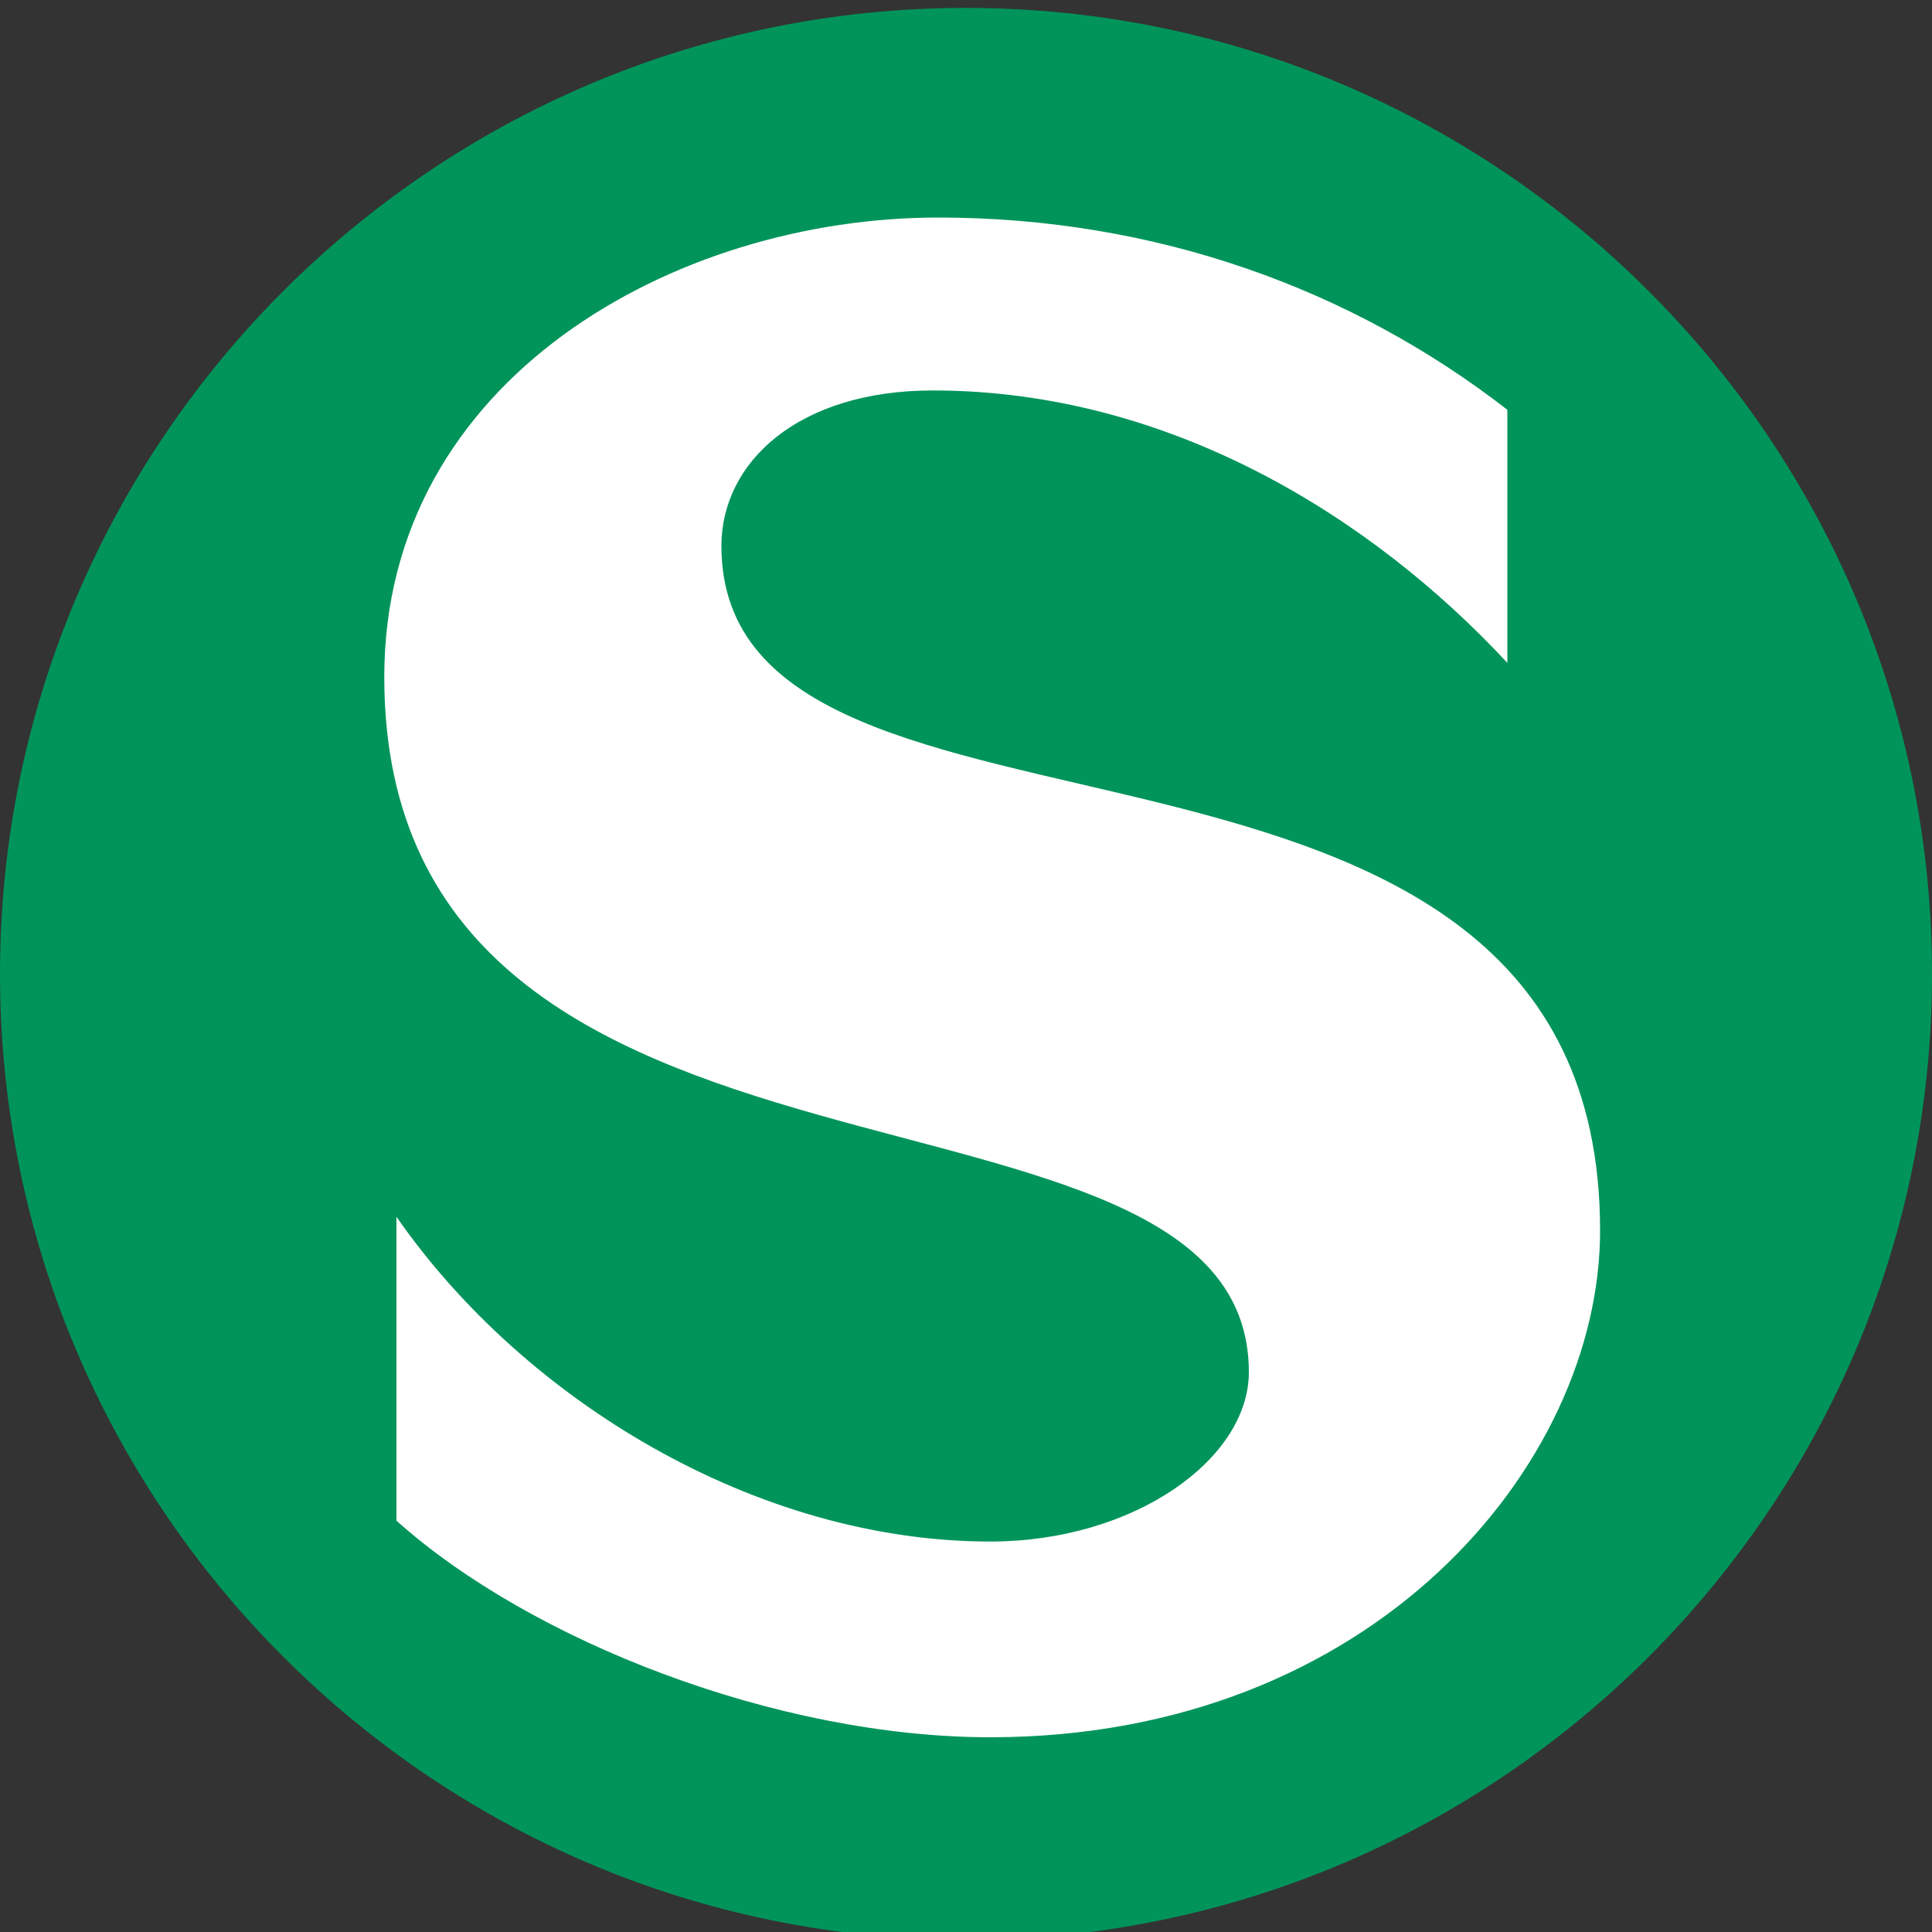 <?xml version="1.0" encoding="UTF-8" standalone="no"?>
<svg width="100" height="100" xmlns="http://www.w3.org/2000/svg">
	<rect width="100%" height="100%" fill="#333333" stroke="none"/>
	<title>Signet S-Bahn</title>
	<desc>© VBB http://www.vbb.de/de/article/ueber-uns/media-service/produktsignets/3306.html</desc>

	<g id="suburban" fill-rule="evenodd">
		<path d="M100 50.41c0-27.57-22.43-50-50-50-27.58 0-50 22.43-50 50 0 27.58 22.42 50 50 50 27.57 0 50-22.42 50-50z" fill="#00945A"/>
		<path d="M82.82 63.7c0 12.12-11.76 26.22-31.56 26.22-11.03 0-23.77-4.97-30.74-11.21V62.98c6.6 9.5 18.63 16.81 30.74 16.81 7.42 0 13.38-4.25 13.38-8.77 0-17.08-44.75-6.5-44.75-35.98 0-15.46 15.1-23.78 28.66-23.78 11.3 0 21.43 3.71 29.47 9.95v13.1c-6.96-7.5-17.45-14.1-29.74-14.1-6.96 0-10.94 3.71-10.94 8.05 0 18.26 45.48 5.43 45.48 35.44z" fill="#fff"/>
	</g>
</svg>
